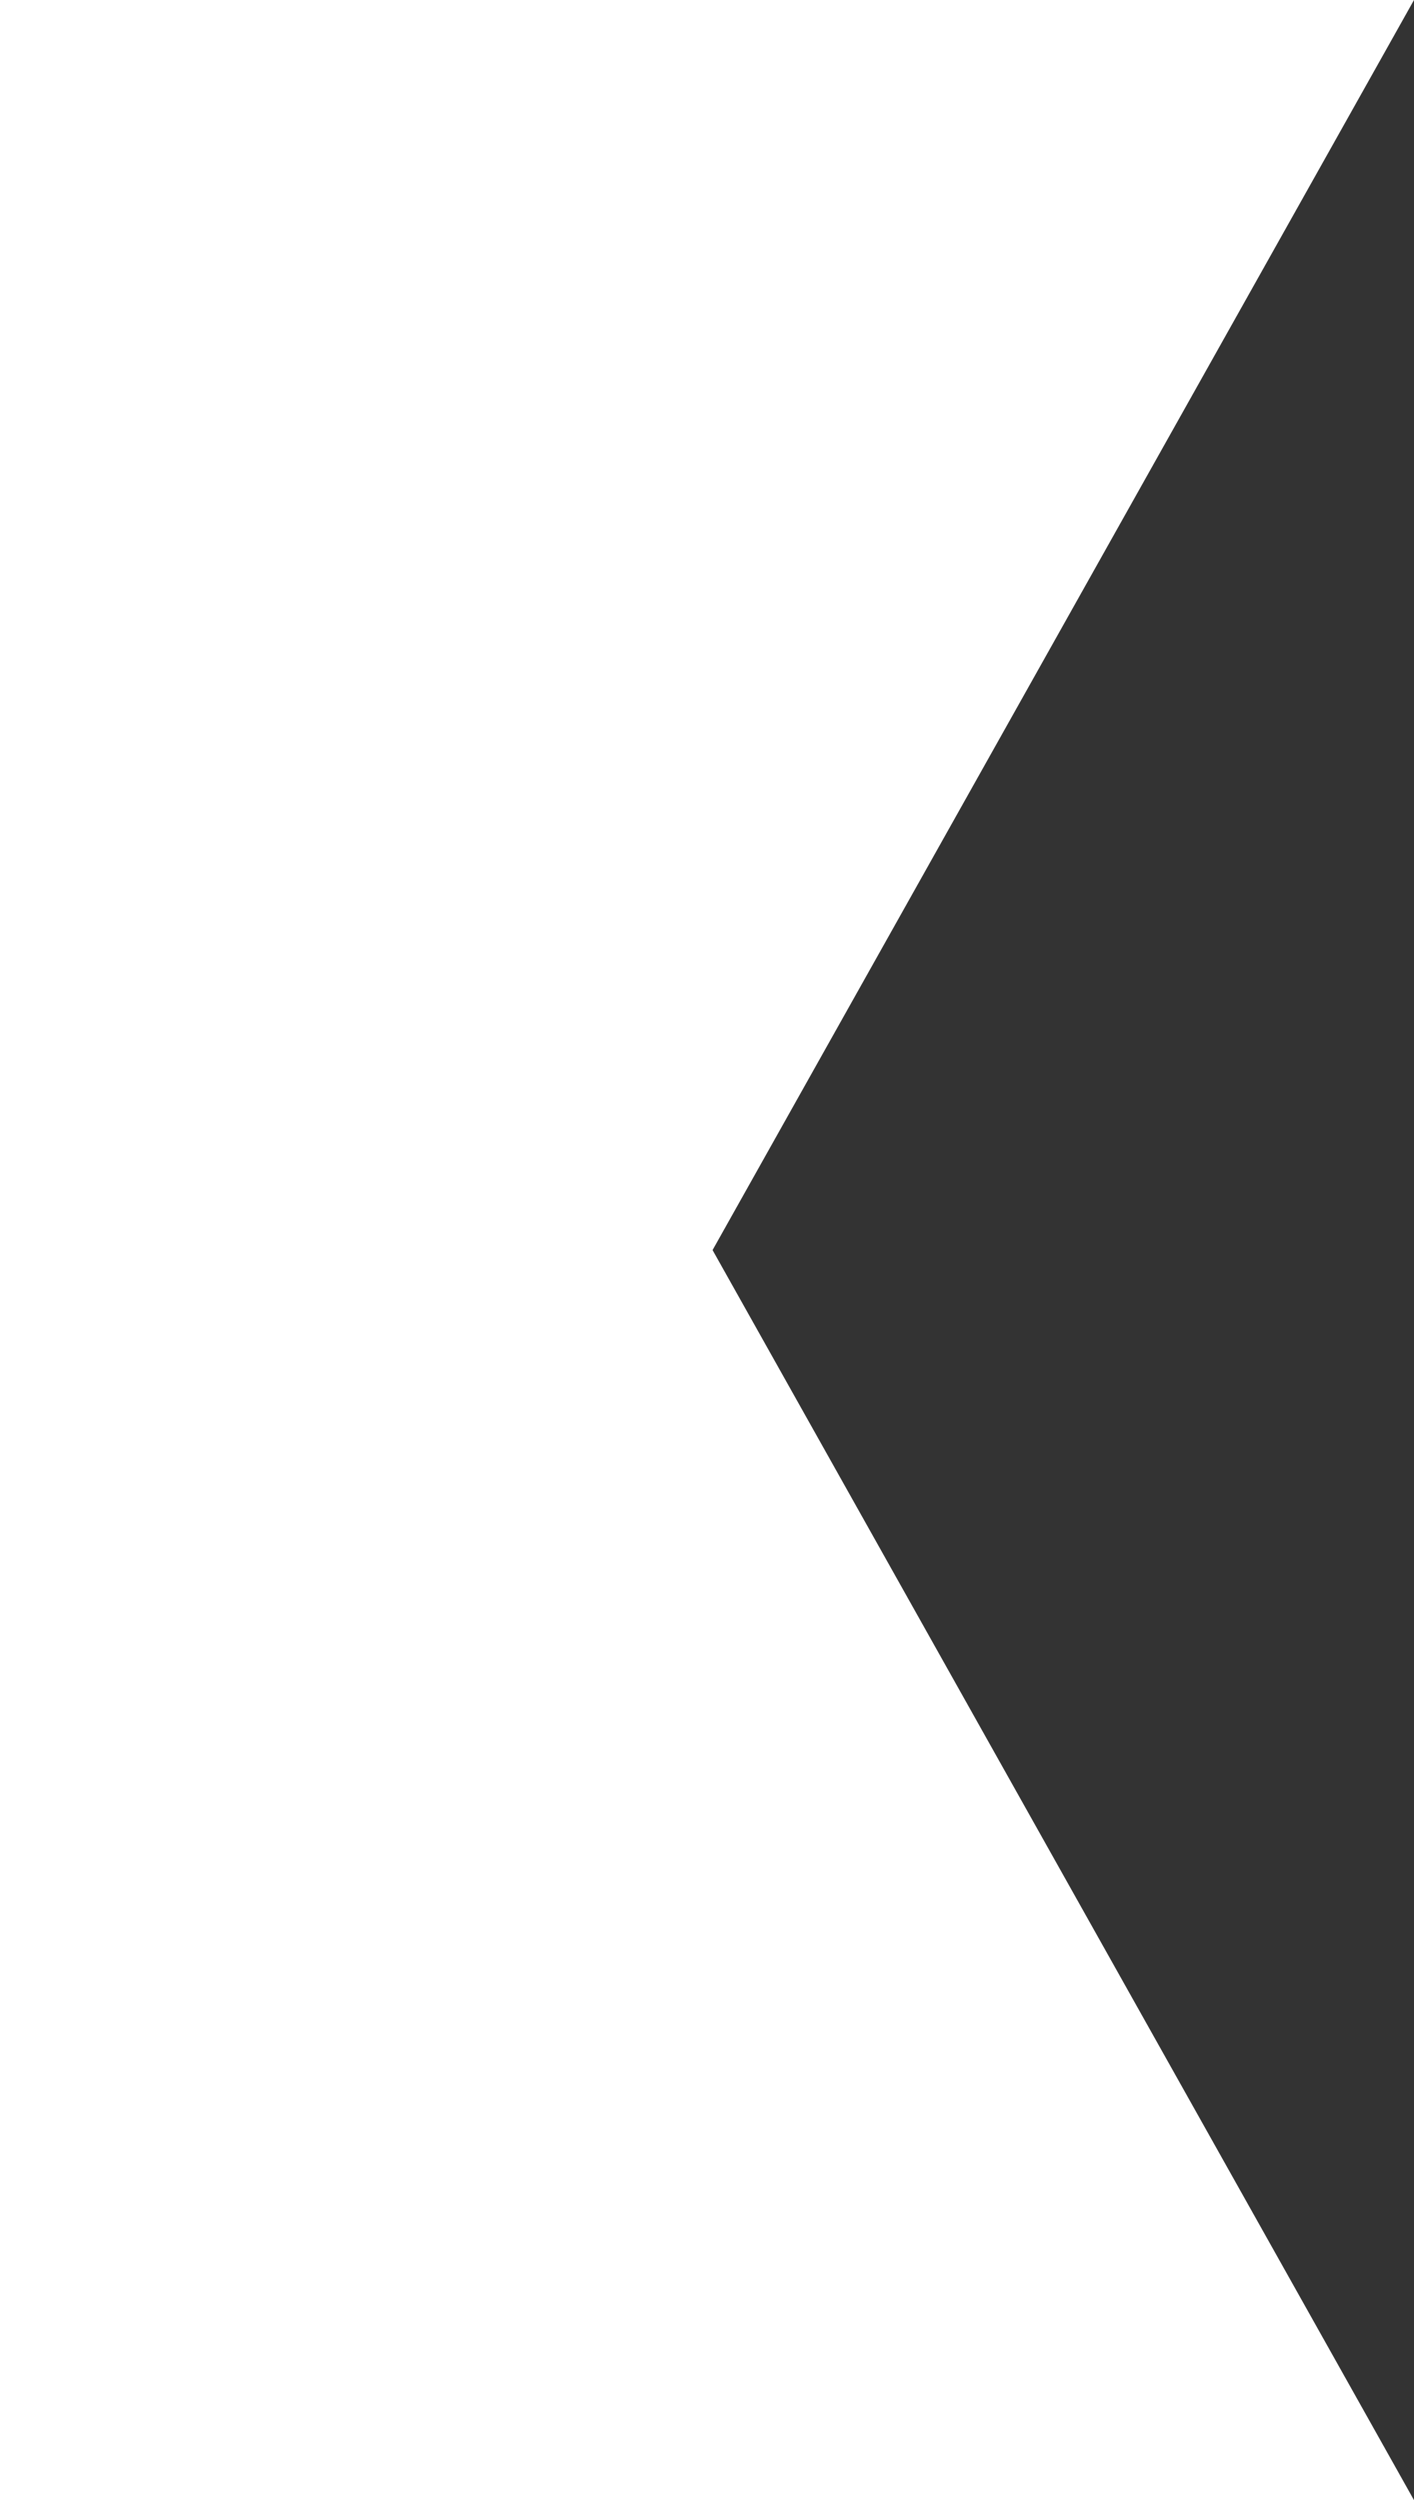 <?xml version="1.0" encoding="utf-8"?>
<!-- Generator: Adobe Illustrator 16.1.0, SVG Export Plug-In . SVG Version: 6.00 Build 0)  -->
<!DOCTYPE svg PUBLIC "-//W3C//DTD SVG 1.1//EN" "http://www.w3.org/Graphics/SVG/1.1/DTD/svg11.dtd">
<svg version="1.1" id="Layer_1" xmlns="http://www.w3.org/2000/svg" xmlns:xlink="http://www.w3.org/1999/xlink" x="0px" y="0px"
	 width="63.5px" height="112.25px" viewBox="0 0 63.5 112.25" enable-background="new 0 0 63.5 112.25" xml:space="preserve">
<rect x="0" y="0" width="63.5" height="112.25" fill="#333333" stroke="none"/>
<polygon fill="#FFFFFF" points="63.5,0 0,0 0,112.25 63.5,112.25 32,56.125 "/>
</svg>
